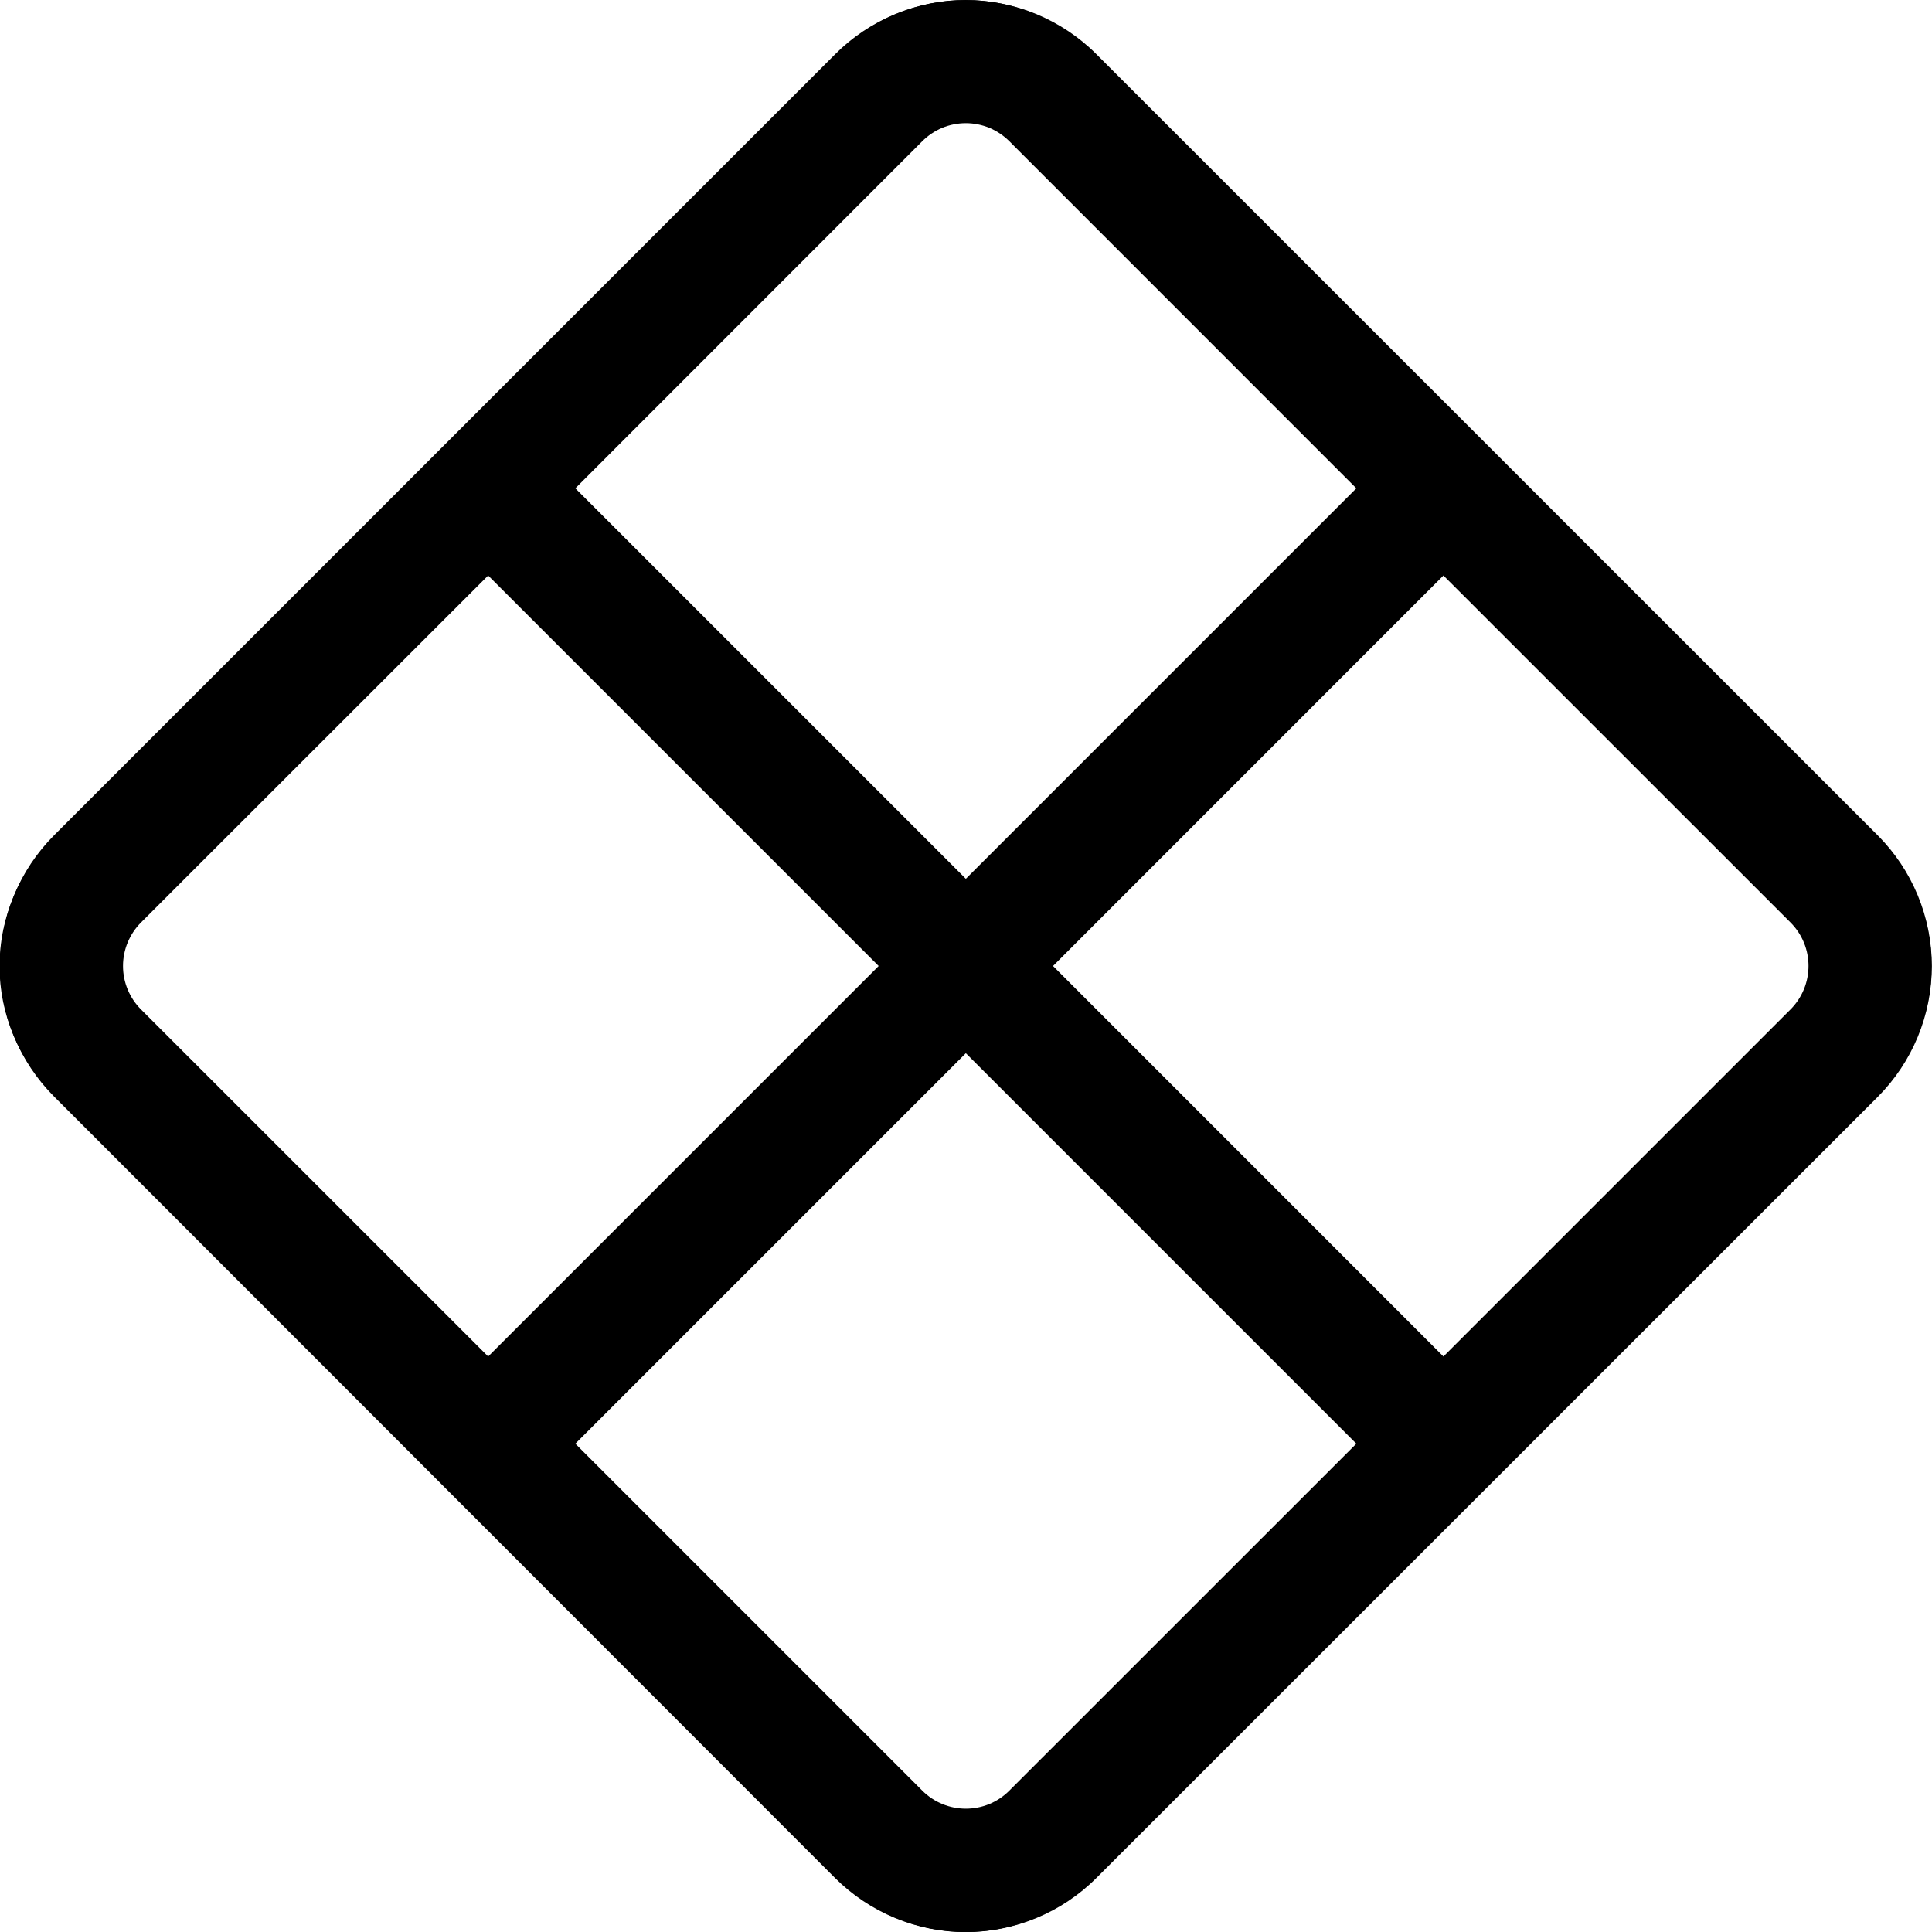 <svg width="24" height="24" viewBox="0 0 24 24" fill="none" xmlns="http://www.w3.org/2000/svg">
<g clip-path="url(#clip0_1315_2865)">
<path fill-rule="evenodd" clip-rule="evenodd" d="M10.419 0.652C11.289 -0.217 12.699 -0.217 13.569 0.652L23.342 10.427C24.212 11.296 24.212 12.705 23.342 13.573L13.569 23.348C12.699 24.218 11.291 24.218 10.422 23.348L0.647 13.575C0.44 13.368 0.276 13.123 0.164 12.853C0.052 12.583 -0.006 12.294 -0.006 12.002C-0.006 11.709 0.052 11.42 0.164 11.15C0.276 10.88 0.44 10.634 0.647 10.428L10.419 0.652ZM12.519 1.702C12.38 1.563 12.191 1.485 11.994 1.485C11.797 1.485 11.609 1.563 11.469 1.702L1.695 11.475C1.556 11.614 1.478 11.803 1.478 12C1.478 12.197 1.556 12.386 1.695 12.525L11.469 22.299C11.609 22.438 11.797 22.516 11.994 22.516C12.191 22.516 12.38 22.438 12.519 22.299L22.293 12.525C22.433 12.386 22.511 12.197 22.511 12C22.511 11.803 22.433 11.614 22.293 11.475L12.519 1.701V1.702Z" fill="black"/>
<path fill-rule="evenodd" clip-rule="evenodd" d="M12.539 1.755C12.468 1.684 12.383 1.627 12.291 1.588C12.198 1.55 12.098 1.53 11.998 1.53C11.897 1.53 11.797 1.55 11.704 1.588C11.611 1.627 11.527 1.684 11.456 1.755L7.147 6.066L11.998 10.917L16.849 6.066L12.539 1.755ZM17.931 7.149L13.081 12L17.931 16.851L22.241 12.541C22.541 12.241 22.541 11.757 22.241 11.458L17.931 7.149ZM16.849 17.934L11.998 13.083L7.147 17.934L11.456 22.243C11.756 22.543 12.241 22.543 12.539 22.243L16.849 17.934ZM6.064 16.851L10.915 12L6.064 7.149L1.753 11.458C1.609 11.602 1.528 11.797 1.528 12C1.528 12.203 1.609 12.398 1.753 12.541L6.064 16.851ZM10.373 0.675C10.586 0.461 10.839 0.292 11.118 0.176C11.397 0.061 11.696 0.001 11.998 0.001C12.299 0.001 12.598 0.061 12.877 0.176C13.155 0.292 13.409 0.461 13.622 0.675L23.326 10.377C23.756 10.808 23.998 11.392 23.998 12.001C23.998 12.611 23.756 13.195 23.326 13.626L13.62 23.329C13.19 23.759 12.606 24.001 11.997 24.001C11.388 24.001 10.804 23.759 10.373 23.329L0.673 13.623C0.242 13.192 0 12.608 0 11.999C0 11.39 0.242 10.806 0.673 10.375L10.373 0.675Z" fill="black"/>
</g>
<defs>
<clipPath id="clip0_1315_2865">
<rect width="24" height="24" fill="white"/>
</clipPath>
</defs>
</svg>
